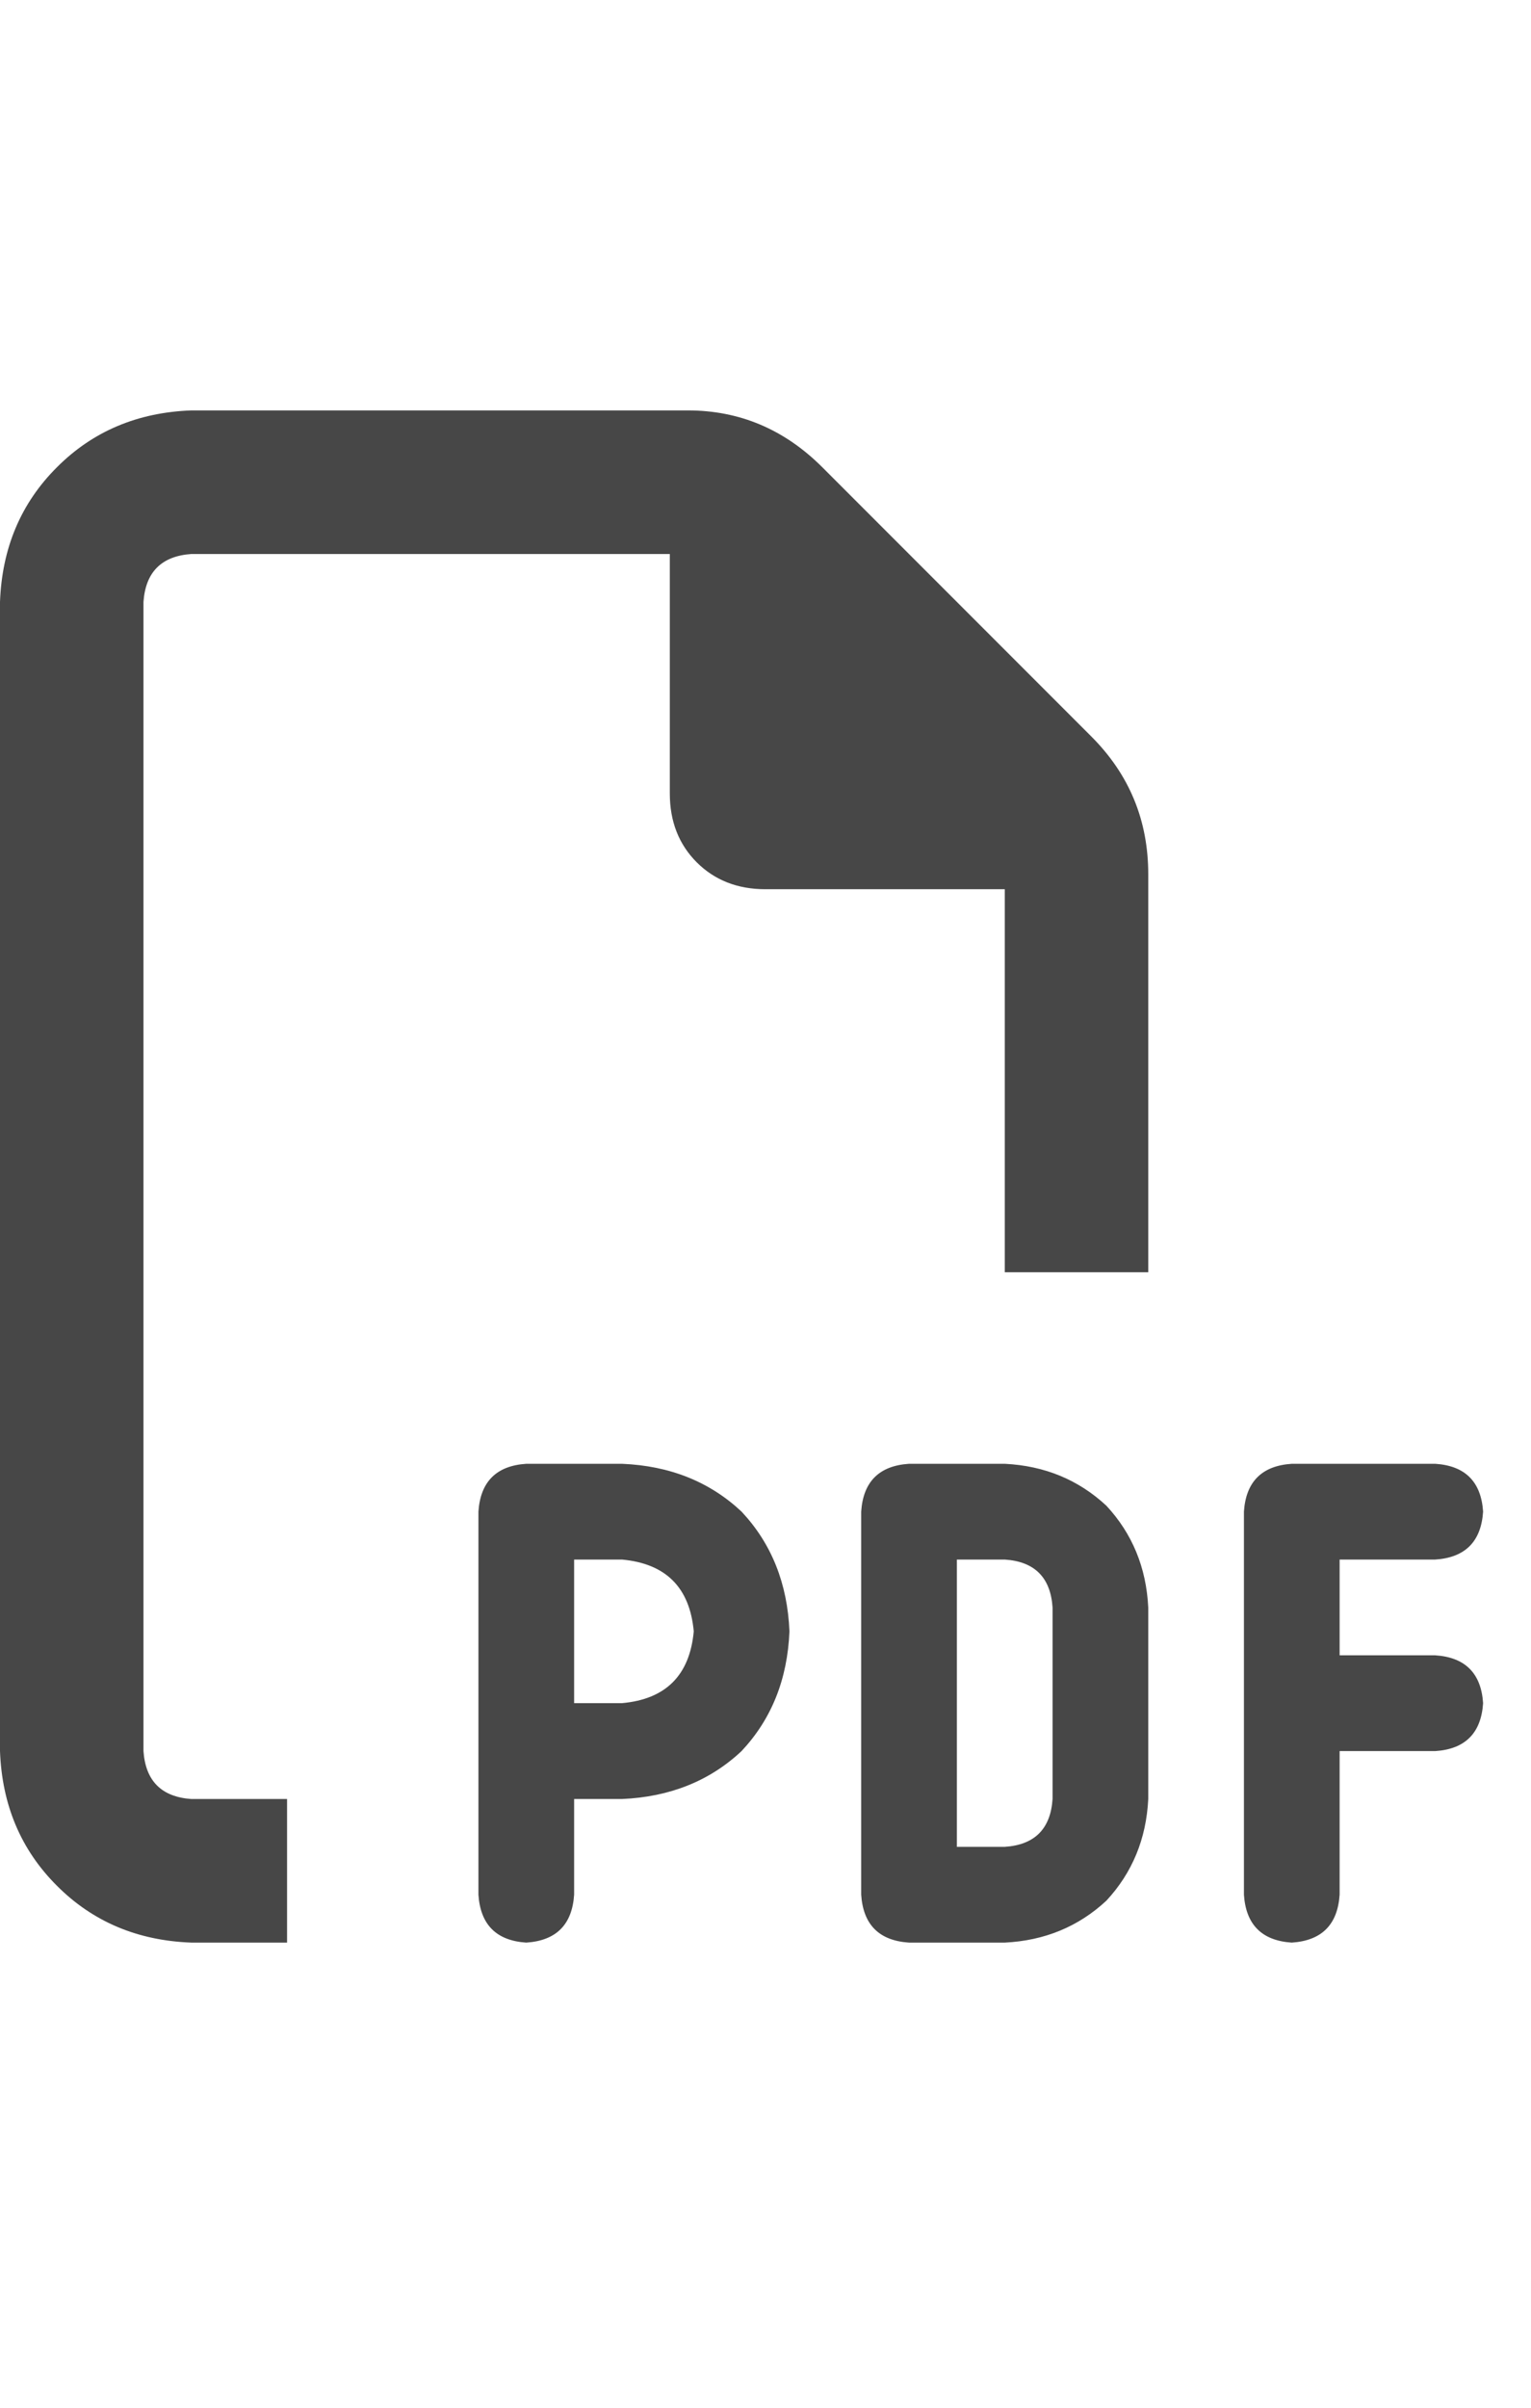 <svg width="14" height="22" viewBox="0 0 14 22" fill="none" xmlns="http://www.w3.org/2000/svg">
<g id="label-paired / sm / file-pdf-sm / bold" clip-path="url(#clip0_2365_817)">
<path id="icon" d="M1.75 16.438H2.625V17.75H1.75C1.258 17.732 0.848 17.559 0.52 17.23C0.191 16.902 0.018 16.492 0 16V5.5C0.018 5.008 0.191 4.598 0.52 4.27C0.848 3.941 1.258 3.768 1.75 3.75H6.289C6.763 3.75 7.173 3.923 7.52 4.27L9.98 6.73C10.327 7.077 10.5 7.496 10.5 7.988V11.625H9.188V8.125H7C6.745 8.125 6.535 8.043 6.371 7.879C6.207 7.715 6.125 7.505 6.125 7.25V5.062H1.75C1.477 5.081 1.331 5.227 1.312 5.5V16C1.331 16.273 1.477 16.419 1.75 16.438ZM4.812 13.375H5.688C6.125 13.393 6.49 13.539 6.781 13.812C7.055 14.104 7.201 14.469 7.219 14.906C7.201 15.344 7.055 15.708 6.781 16C6.49 16.273 6.125 16.419 5.688 16.438H5.25V17.312C5.232 17.586 5.086 17.732 4.812 17.75C4.539 17.732 4.393 17.586 4.375 17.312V16V13.812C4.393 13.539 4.539 13.393 4.812 13.375ZM5.688 15.562C6.089 15.526 6.307 15.307 6.344 14.906C6.307 14.505 6.089 14.287 5.688 14.25H5.25V15.562H5.688ZM8.312 13.375H9.188C9.552 13.393 9.862 13.521 10.117 13.758C10.354 14.013 10.482 14.323 10.5 14.688V16.438C10.482 16.802 10.354 17.112 10.117 17.367C9.862 17.604 9.552 17.732 9.188 17.75H8.312C8.039 17.732 7.893 17.586 7.875 17.312V13.812C7.893 13.539 8.039 13.393 8.312 13.375ZM9.188 16.875C9.461 16.857 9.607 16.711 9.625 16.438V14.688C9.607 14.414 9.461 14.268 9.188 14.25H8.75V16.875H9.188ZM11.375 13.812C11.393 13.539 11.539 13.393 11.812 13.375H13.125C13.398 13.393 13.544 13.539 13.562 13.812C13.544 14.086 13.398 14.232 13.125 14.25H12.25V15.125H13.125C13.398 15.143 13.544 15.289 13.562 15.562C13.544 15.836 13.398 15.982 13.125 16H12.25V17.312C12.232 17.586 12.086 17.732 11.812 17.75C11.539 17.732 11.393 17.586 11.375 17.312V15.562V13.812Z" fill="black" fill-opacity="0.72"/>
</g>
<defs>
<clipPath id="clip0_2365_817">
<rect width="14" height="22" fill="white"/>
</clipPath>
</defs>
</svg>
